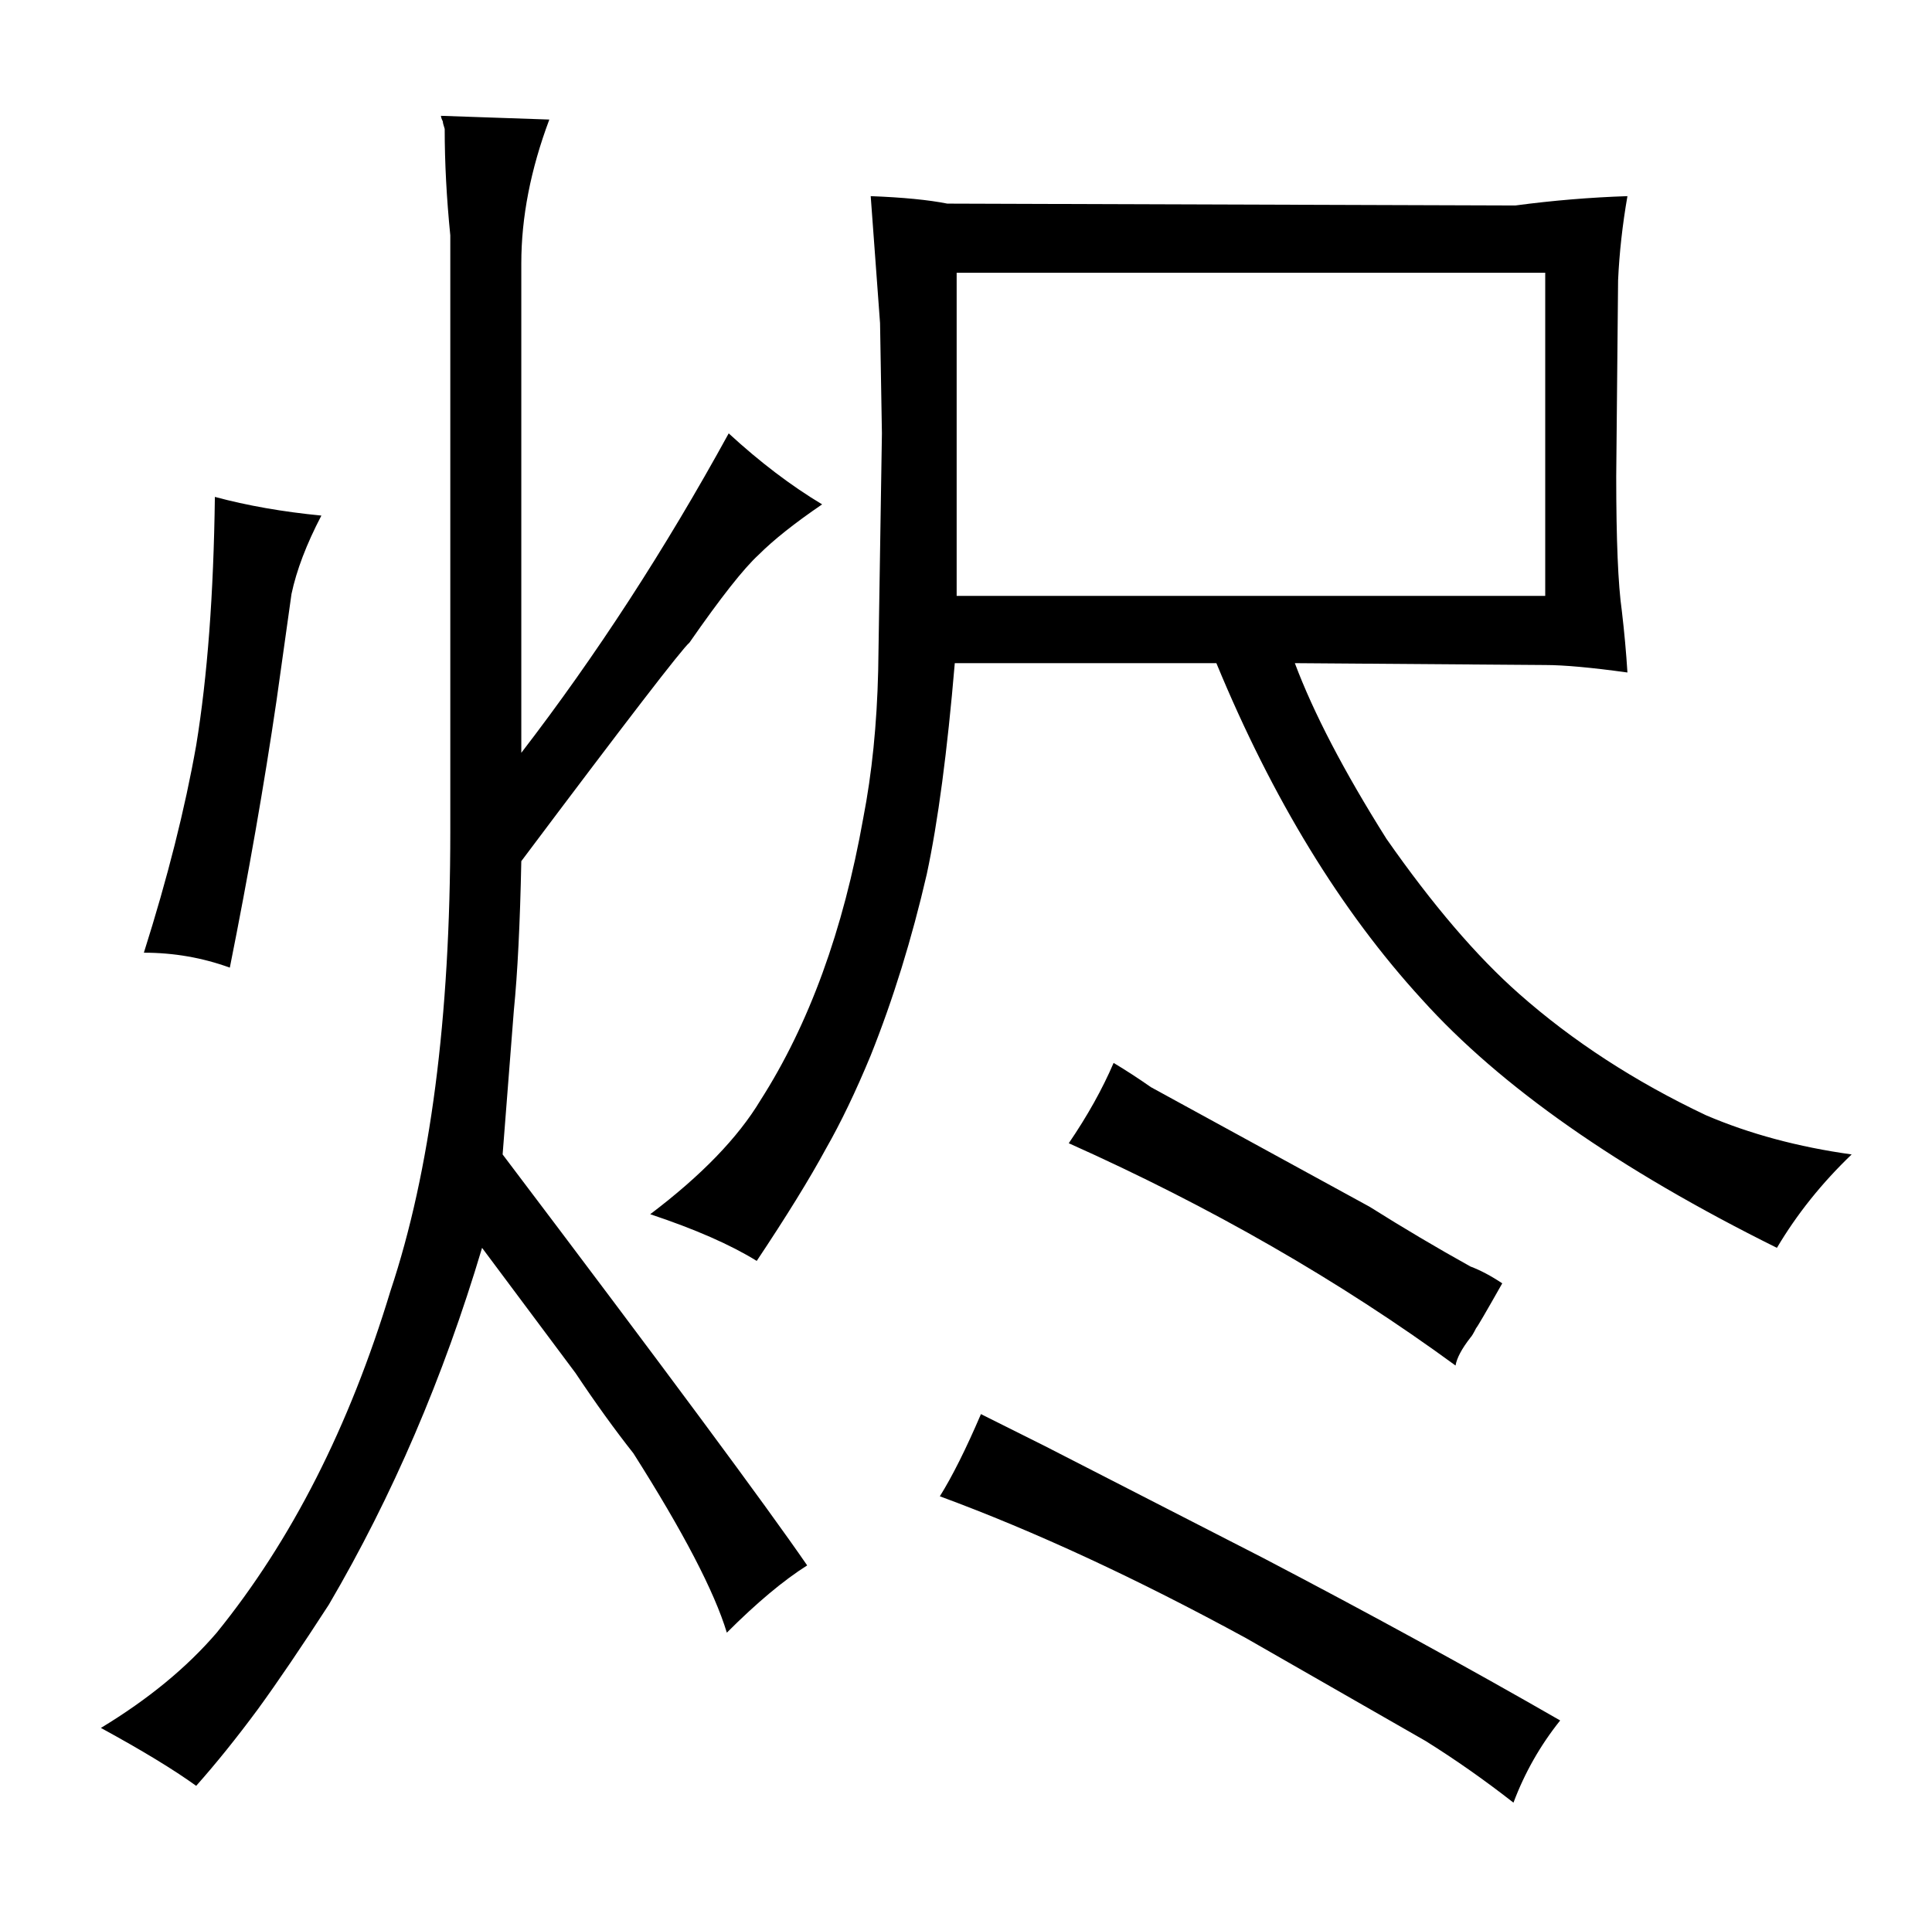 <?xml version="1.0" standalone="no"?>
<!DOCTYPE svg PUBLIC "-//W3C//DTD SVG 1.1//EN" "http://www.w3.org/Graphics/SVG/1.1/DTD/svg11.dtd" >
<svg xmlns="http://www.w3.org/2000/svg" xmlns:xlink="http://www.w3.org/1999/xlink" version="1.1" viewBox="-10 0 1034 1024">
  <g transform="matrix(1 0 0 -1 0 820)">
   <path fill="currentColor"
d="M359 476q25 36 37 47q12 12 34 27q-25 15 -50 38q-51 -93 -111 -171v262q0 37 15 77l-58 2q0 -1 1 -3q0 -1 1 -4q0 -27 3 -57v-319q0 -150 -32 -246q-33 -109 -93 -183q-24 -28 -62 -51q33 -18 51 -31q16 18 33 41q16 22 38 56q51 87 82 191l50 -67q16 -24 31 -43
q40 -63 50 -96q24 24 43 36q-33 48 -163 220l6 77q3 30 4 80q84 112 90 117zM113 302q15 75 25 143l8 57q4 19 16 42q-31 3 -57 10q-1 -78 -10 -133q-9 -51 -28 -111q24 0 46 -8zM641 465q45 -109 110 -180q63 -70 190 -133q16 27 40 50q-43 6 -78 21q-57 27 -100 65
q-34 30 -71 83q-34 54 -49 94l134 -1q15 0 44 -4q-1 16 -3 33q-3 21 -3 72l1 105q1 22 5 45q-30 -1 -60 -5l-304 1q-15 3 -41 4q3 -40 5 -68l1 -59l-2 -127q-1 -43 -8 -79q-16 -90 -55 -151q-18 -30 -59 -61q36 -12 57 -25q24 36 37 60q12 21 24 50q18 45 30 97q9 42 15 113
h140zM502 501v173h315v-173h-315zM549 46l-34 17q-12 -28 -22 -44q76 -28 164 -76l96 -55q24 -15 47 -33q9 24 25 44q-73 42 -159 87zM606 238q-10 7 -20 13q-9 -21 -24 -43q114 -51 207 -119q1 6 8 15q1 1 3 5q1 1 14 24q-9 6 -17 9q-27 15 -54 32z" />
  </g>

</svg>
